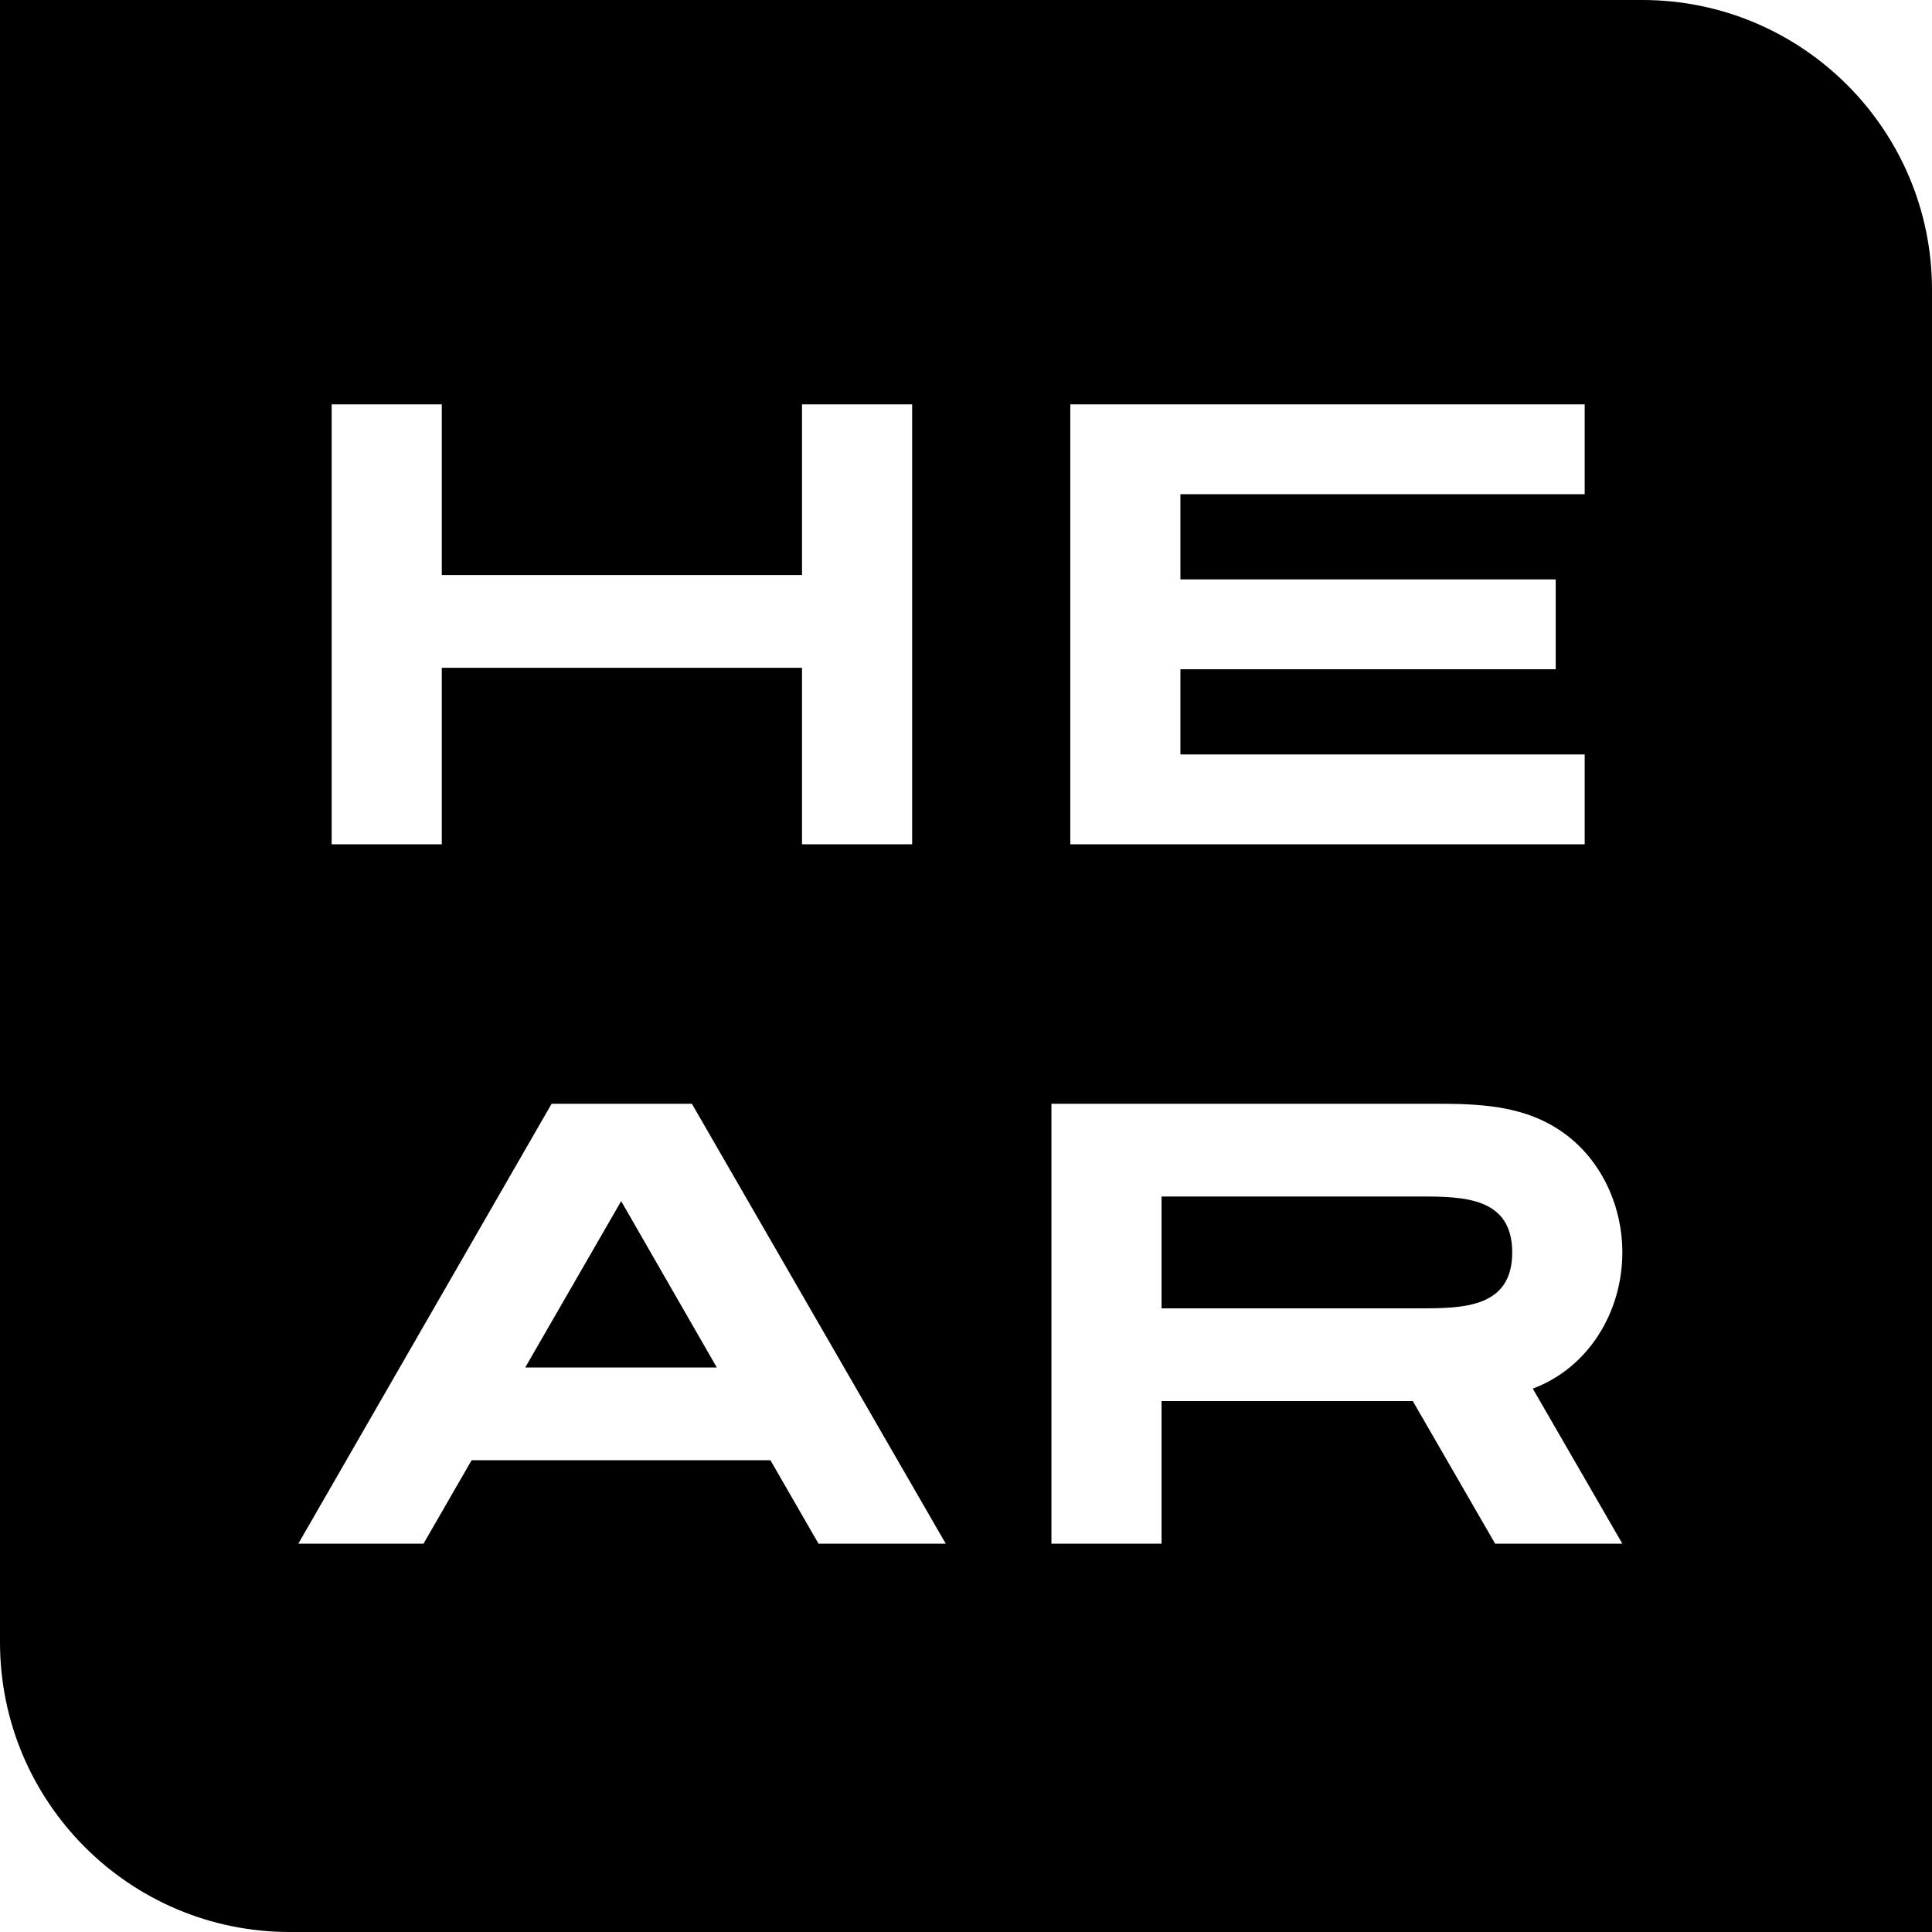<svg width="1000" height="1000" viewBox="0 0 1000 1000" fill="none" xmlns="http://www.w3.org/2000/svg">
<rect x="0" y="0" width="1000" height="1000" fill="#808080" stroke="none"/>
<g clip-path="url(#clip0_401_2)">
<rect width="1000" height="1000" fill="white"/>
<path d="M0 0H850C932.843 0 1000 67.157 1000 150V1000H150C67.157 1000 0 932.843 0 850V0Z" fill="black"/>
<path d="M553.98 209.3V437H820.23V390.5H610.98V346.4H805.23V299.9H610.98V255.8H820.23V209.3H553.98Z" fill="white"/>
<path d="M735.021 619.3C757.671 619.3 782.721 619.75 782.721 648.25C782.721 676.75 757.671 677.2 735.021 677.2H601.221V619.3H735.021ZM793.371 718.75C822.471 707.8 839.721 678.85 839.721 648.25C839.721 622.45 827.271 596.5 803.871 582.85C785.871 572.35 765.471 571.3 744.171 571.3H544.221V799H601.221V725.2H731.271L773.871 799H839.721L793.371 718.75Z" fill="white"/>
<path d="M423.664 799H489.514L358.114 571.3H285.514L154.414 799H219.214L244.114 755.8H398.764L423.664 799ZM271.864 707.8L321.514 621.7L371.014 707.8H271.864Z" fill="white"/>
<path d="M415.121 209.3V297.65H228.671V209.3H171.671V437H228.671V345.65H415.121V437H472.121V209.3H415.121Z" fill="white"/>
</g>
<defs>
<clipPath id="clip0_401_2">
<rect width="1000" height="1000" fill="white"/>
</clipPath>
</defs>
</svg>
